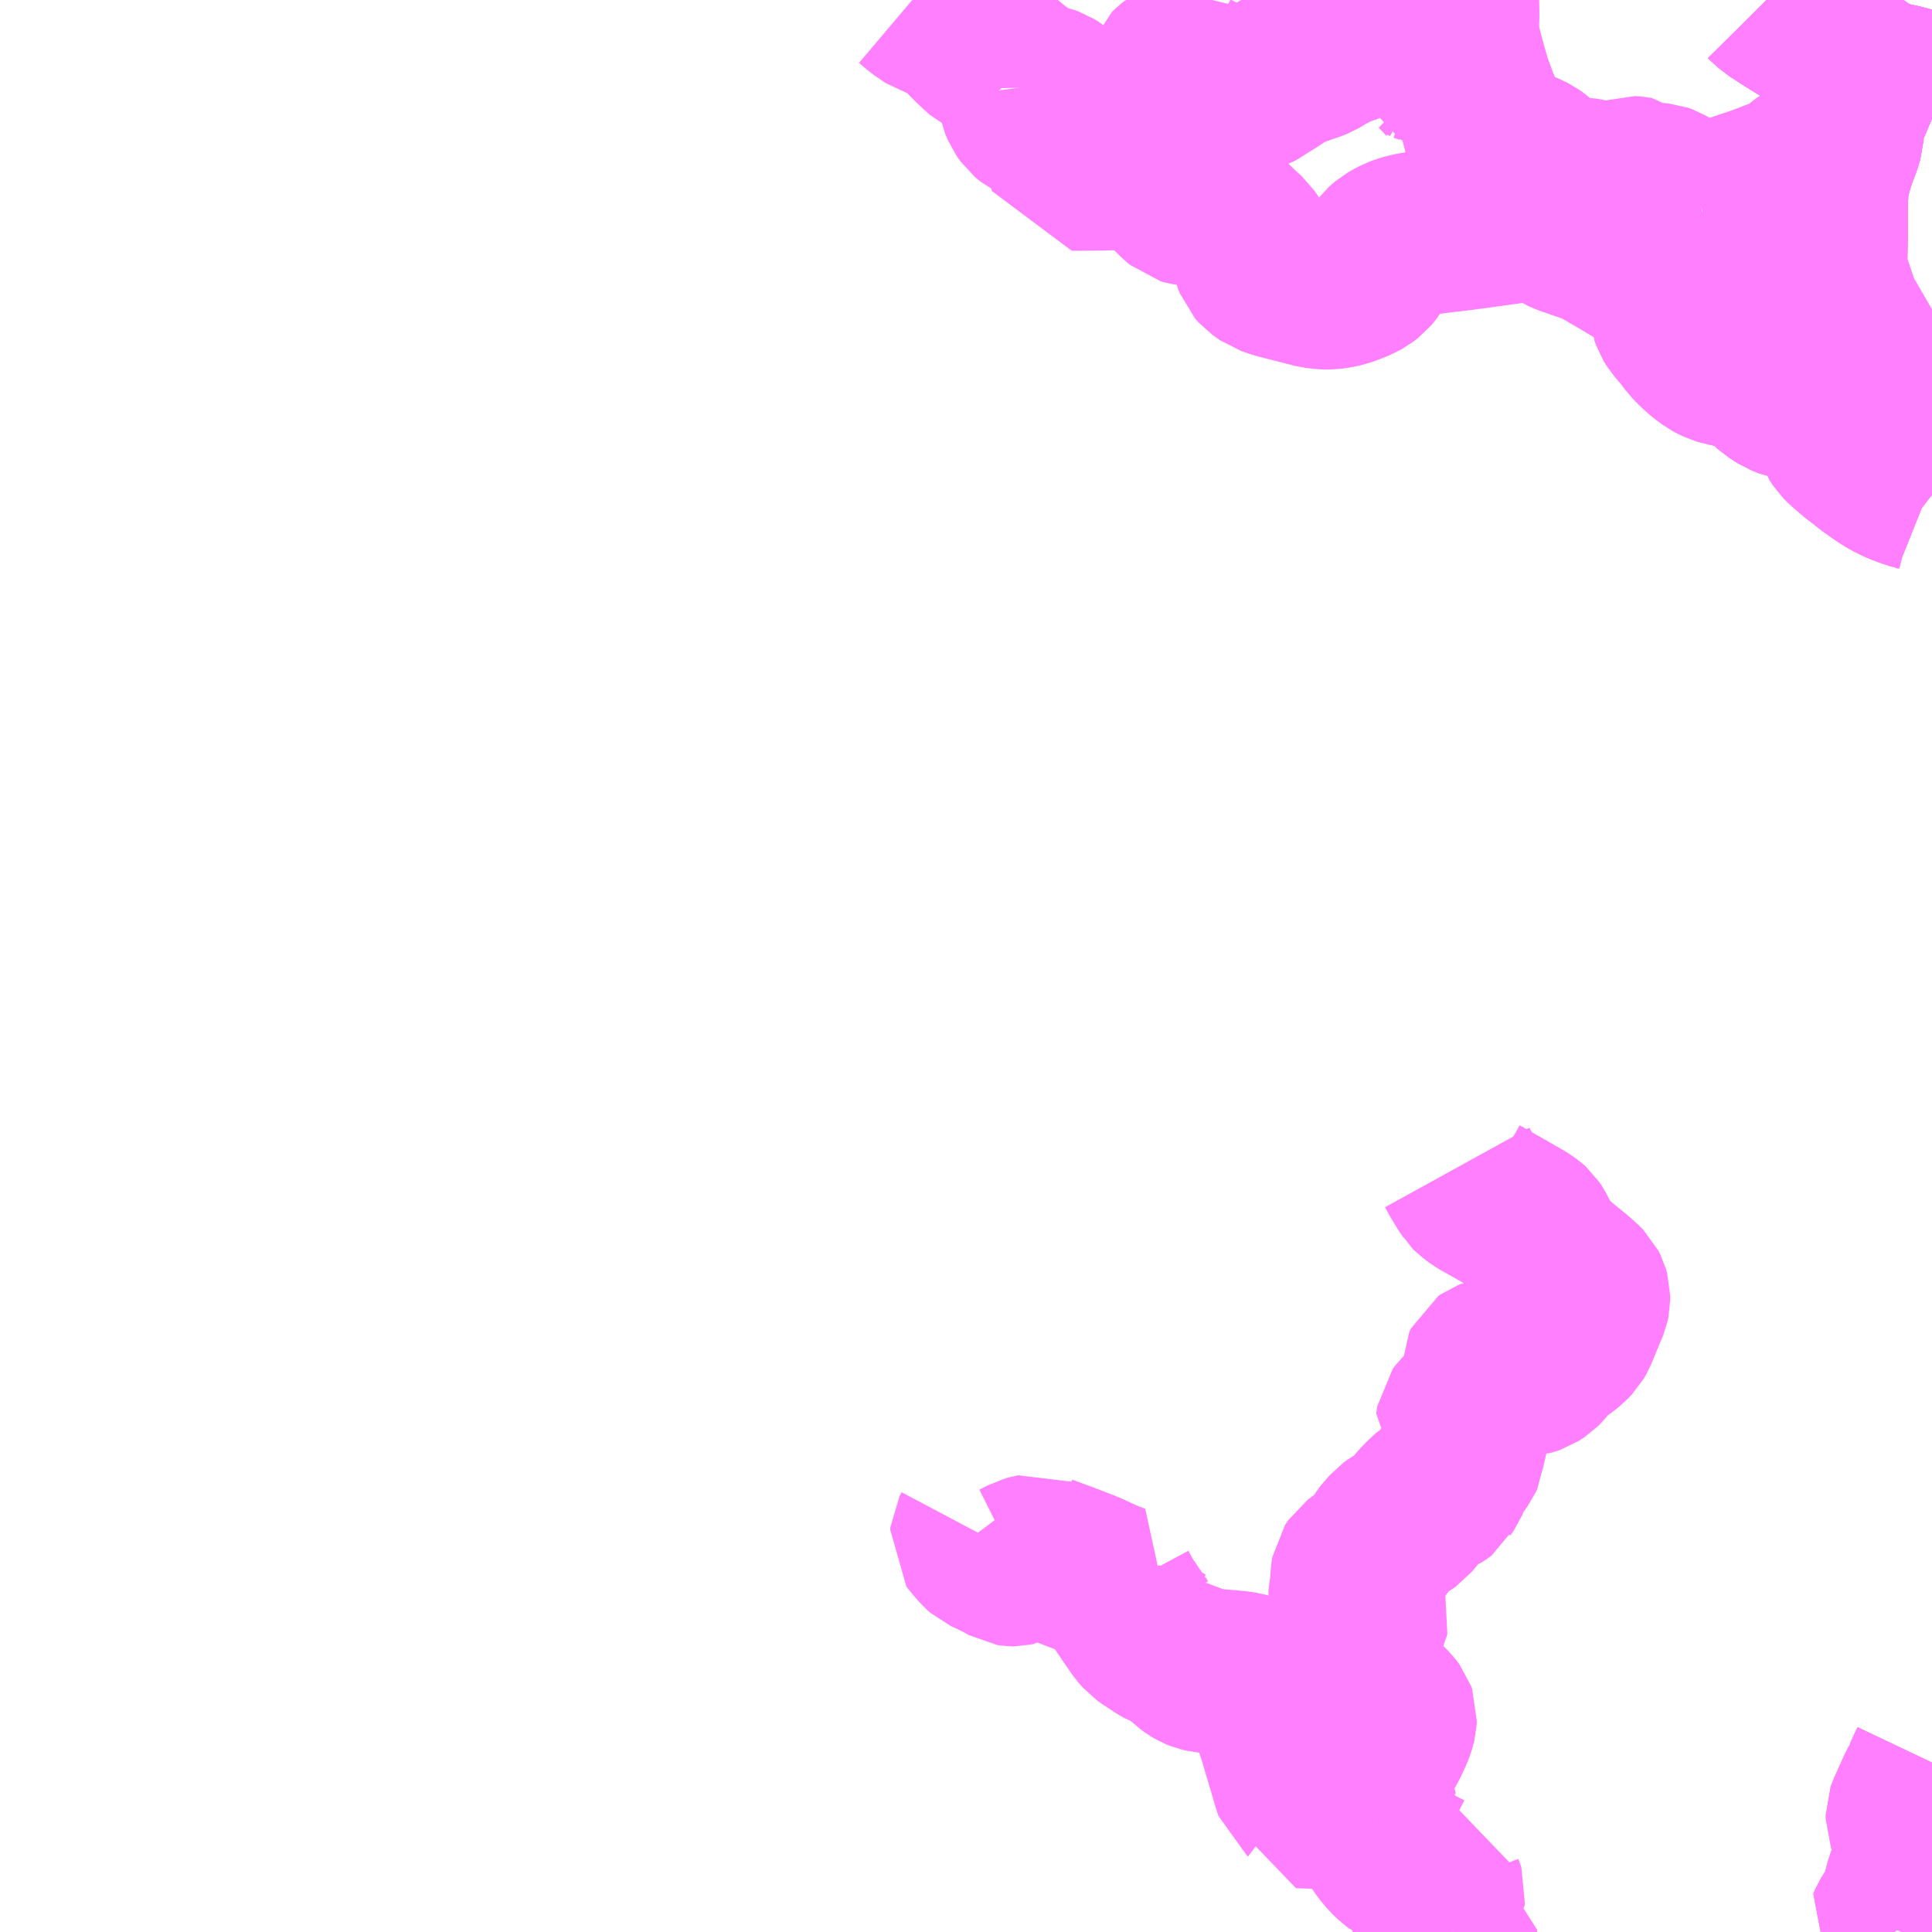 <?xml version="1.0" encoding="UTF-8"?>
<svg  xmlns="http://www.w3.org/2000/svg" xmlns:xlink="http://www.w3.org/1999/xlink" xmlns:go="http://purl.org/svgmap/profile" property="N07_001,N07_002,N07_003,N07_004,N07_005,N07_006,N07_007" viewBox="14150.391 -3928.711 8.789 8.789" go:dataArea="14150.390625 -3928.7109375 8.7890625 8.7890625" >
<globalCoordinateSystem srsName="http://purl.org/crs/84" transform="matrix(100.0,0.0,0.0,-100.0,0.0,0.0)" />
<defs>
 <g id="p0" >
  <circle cx="0.0" cy="0.0" r="3" stroke="green" stroke-width="0.75" vector-effect="non-scaling-stroke" />
 </g>
</defs>
<g fill="none" fill-rule="evenodd" stroke="#FF00FF" stroke-width="0.75" opacity="0.5" vector-effect="non-scaling-stroke" stroke-linejoin="bevel" >
<path content="1,国際興業（株）,遠野・釜石号,1.0,1.0,1.0," xlink:title="1" d="M14158.428,-3928.711L14158.43,-3928.709L14158.459,-3928.682L14158.528,-3928.637L14158.596,-3928.595L14158.616,-3928.584L14158.636,-3928.572L14158.66,-3928.555L14158.691,-3928.525L14158.717,-3928.498L14158.729,-3928.486L14158.751,-3928.468L14158.769,-3928.459L14158.804,-3928.427L14158.82,-3928.414L14158.864,-3928.383L14158.906,-3928.358L14158.927,-3928.347L14158.969,-3928.331L14159.032,-3928.318L14159.071,-3928.308L14159.079,-3928.305L14159.089,-3928.302L14159.12,-3928.287L14159.18,-3928.258"/>
<path content="1,宮城交通（株）,仙台～釜石線,1.0,1.0,1.0," xlink:title="1" d="M14158.428,-3928.711L14158.43,-3928.709L14158.459,-3928.682L14158.528,-3928.637L14158.596,-3928.595L14158.616,-3928.584L14158.636,-3928.572L14158.66,-3928.555L14158.691,-3928.525L14158.717,-3928.498L14158.729,-3928.486L14158.751,-3928.468L14158.769,-3928.459L14158.804,-3928.427L14158.82,-3928.414L14158.864,-3928.383L14158.906,-3928.358L14158.927,-3928.347L14158.969,-3928.331L14159.032,-3928.318L14159.071,-3928.308L14159.079,-3928.305L14159.089,-3928.302L14159.12,-3928.287L14159.18,-3928.258"/>
<path content="1,岩手県交通（株）,盛岡大船渡線,4.0,4.0,4.0," xlink:title="1" d="M14159.003,-3919.922L14158.998,-3919.933L14158.984,-3919.947L14158.994,-3919.97L14159.021,-3920.013L14159.038,-3920.04L14159.051,-3920.077L14159.059,-3920.111L14159.069,-3920.149L14159.073,-3920.159L14159.076,-3920.165L14159.083,-3920.174L14159.094,-3920.18L14159.13,-3920.214L14159.148,-3920.233L14159.157,-3920.244L14159.156,-3920.259L14159.149,-3920.28L14159.145,-3920.286L14159.14,-3920.299L14159.128,-3920.322L14159.122,-3920.334L14159.083,-3920.407L14159.072,-3920.436L14159.072,-3920.456L14159.077,-3920.47L14159.124,-3920.575L14159.143,-3920.608L14159.161,-3920.653L14159.18,-3920.693M14159.18,-3926.46L14159.163,-3926.473L14159.148,-3926.479L14159.124,-3926.488L14159.085,-3926.498L14159.034,-3926.517L14158.989,-3926.539L14158.953,-3926.562L14158.901,-3926.599L14158.832,-3926.653L14158.788,-3926.691L14158.77,-3926.709L14158.755,-3926.732L14158.749,-3926.751L14158.743,-3926.776L14158.743,-3926.813L14158.751,-3926.841L14158.719,-3926.861L14158.69,-3926.879L14158.662,-3926.89L14158.64,-3926.899L14158.616,-3926.898L14158.571,-3926.899L14158.535,-3926.905L14158.498,-3926.92L14158.459,-3926.945L14158.434,-3926.968L14158.407,-3926.997L14158.391,-3927.009L14158.374,-3927.017L14158.341,-3927.031L14158.3,-3927.041L14158.264,-3927.052L14158.229,-3927.058L14158.285,-3927.135L14158.306,-3927.164L14158.377,-3927.264L14158.413,-3927.316L14158.423,-3927.327L14158.43,-3927.333L14158.443,-3927.339L14158.499,-3927.362L14158.583,-3927.396L14158.609,-3927.408L14158.652,-3927.428L14158.702,-3927.446L14158.695,-3927.465L14158.693,-3927.476L14158.693,-3927.538L14158.695,-3927.637L14158.696,-3927.805L14158.699,-3927.86L14158.705,-3927.899L14158.719,-3927.949L14158.726,-3927.973L14158.732,-3927.992L14158.758,-3928.062L14158.767,-3928.092L14158.768,-3928.112L14158.765,-3928.138L14158.767,-3928.147L14158.773,-3928.172L14158.79,-3928.214L14158.805,-3928.247L14158.831,-3928.309L14158.838,-3928.329L14158.864,-3928.383L14158.82,-3928.414L14158.804,-3928.427L14158.769,-3928.459L14158.751,-3928.468L14158.729,-3928.486L14158.717,-3928.498L14158.691,-3928.525L14158.66,-3928.555L14158.636,-3928.572L14158.616,-3928.584L14158.596,-3928.595L14158.528,-3928.637L14158.459,-3928.682L14158.43,-3928.709L14158.428,-3928.711"/>
<path content="1,岩手県交通（株）,盛岡釜石線,2.0,2.0,2.0," xlink:title="1" d="M14159.18,-3928.258L14159.12,-3928.287L14159.089,-3928.302L14159.079,-3928.305L14159.071,-3928.308L14159.032,-3928.318L14158.969,-3928.331L14158.927,-3928.347L14158.906,-3928.358L14158.864,-3928.383L14158.82,-3928.414L14158.804,-3928.427L14158.769,-3928.459L14158.751,-3928.468L14158.729,-3928.486L14158.717,-3928.498L14158.691,-3928.525L14158.66,-3928.555L14158.636,-3928.572L14158.616,-3928.584L14158.596,-3928.595L14158.528,-3928.637L14158.459,-3928.682L14158.43,-3928.709L14158.428,-3928.711"/>
<path content="1,岩手県交通（株）,遠野・釜石号,1.0,1.0,1.0," xlink:title="1" d="M14159.18,-3928.258L14159.12,-3928.287L14159.089,-3928.302L14159.079,-3928.305L14159.071,-3928.308L14159.032,-3928.318L14158.969,-3928.331L14158.927,-3928.347L14158.906,-3928.358L14158.864,-3928.383L14158.82,-3928.414L14158.804,-3928.427L14158.769,-3928.459L14158.751,-3928.468L14158.729,-3928.486L14158.717,-3928.498L14158.691,-3928.525L14158.66,-3928.555L14158.636,-3928.572L14158.616,-3928.584L14158.596,-3928.595L14158.528,-3928.637L14158.459,-3928.682L14158.43,-3928.709L14158.428,-3928.711"/>
<path content="1,岩手県交通（株）,釜石・仙台線,1.0,1.0,1.0," xlink:title="1" d="M14159.18,-3928.258L14159.12,-3928.287L14159.089,-3928.302L14159.079,-3928.305L14159.071,-3928.308L14159.032,-3928.318L14158.969,-3928.331L14158.927,-3928.347L14158.906,-3928.358L14158.864,-3928.383L14158.82,-3928.414L14158.804,-3928.427L14158.769,-3928.459L14158.751,-3928.468L14158.729,-3928.486L14158.717,-3928.498L14158.691,-3928.525L14158.66,-3928.555L14158.636,-3928.572L14158.616,-3928.584L14158.596,-3928.595L14158.528,-3928.637L14158.459,-3928.682L14158.43,-3928.709L14158.428,-3928.711"/>
<path content="1,早池峰バス（株）,来内線,1.0,1.0,0.0," xlink:title="1" d="M14158.131,-3927.769L14158.1,-3927.765L14158.052,-3927.765L14157.763,-3927.768L14157.729,-3927.766L14157.687,-3927.762L14157.635,-3927.753L14157.444,-3927.729L14157.443,-3927.729L14157.425,-3927.729L14157.342,-3927.715L14157.279,-3927.706L14157.142,-3927.687L14157.075,-3927.678L14157.054,-3927.675L14156.92,-3927.659L14156.844,-3927.648L14156.8,-3927.64L14156.767,-3927.63L14156.762,-3927.628L14156.737,-3927.617L14156.709,-3927.601L14156.682,-3927.578L14156.669,-3927.56L14156.65,-3927.523L14156.628,-3927.488L14156.614,-3927.471L14156.593,-3927.455L14156.575,-3927.445L14156.551,-3927.434L14156.503,-3927.416L14156.475,-3927.41L14156.442,-3927.405L14156.416,-3927.405L14156.374,-3927.41L14156.206,-3927.453L14156.158,-3927.469L14156.124,-3927.493L14156.108,-3927.511L14156.1,-3927.532L14156.088,-3927.583L14156.08,-3927.604L14156.061,-3927.632L14156.033,-3927.657L14156.012,-3927.677L14155.972,-3927.716L14155.938,-3927.751L14155.909,-3927.767L14155.868,-3927.777L14155.832,-3927.782L14155.795,-3927.786L14155.774,-3927.792L14155.754,-3927.809L14155.654,-3927.907L14155.62,-3927.937L14155.609,-3927.946L14155.598,-3927.95L14155.552,-3927.95L14155.396,-3927.946L14155.264,-3927.945L14155.262,-3927.952L14155.258,-3927.977L14155.251,-3928.022L14155.232,-3928.077L14155.216,-3928.106L14155.194,-3928.131L14155.171,-3928.142L14155.125,-3928.157L14155.09,-3928.174L14155.066,-3928.194L14155.049,-3928.218L14155.036,-3928.249L14155.03,-3928.282L14155.026,-3928.312"/>
<path content="1,早池峰バス（株）,来内線,1.0,1.0,0.0," xlink:title="1" d="M14158.131,-3927.769L14158.165,-3927.777L14158.202,-3927.79L14158.252,-3927.807L14158.39,-3927.854L14158.397,-3927.856L14158.464,-3927.882L14158.528,-3927.906L14158.541,-3927.914L14158.553,-3927.922L14158.591,-3927.953L14158.606,-3927.964L14158.617,-3927.971L14158.628,-3927.973L14158.68,-3927.974L14158.726,-3927.973L14158.732,-3927.992L14158.758,-3928.062L14158.767,-3928.092L14158.768,-3928.112L14158.765,-3928.138L14158.767,-3928.147L14158.773,-3928.172L14158.79,-3928.214L14158.805,-3928.247L14158.831,-3928.309L14158.838,-3928.329L14158.864,-3928.383L14158.82,-3928.414L14158.804,-3928.427L14158.769,-3928.459L14158.751,-3928.468L14158.729,-3928.486L14158.717,-3928.498L14158.691,-3928.525L14158.66,-3928.555L14158.636,-3928.572L14158.616,-3928.584L14158.596,-3928.595L14158.528,-3928.637L14158.459,-3928.682L14158.43,-3928.709L14158.428,-3928.711"/>
<path content="1,早池峰バス（株）,来内線,1.0,1.0,0.0," xlink:title="1" d="M14155.026,-3928.312L14155.069,-3928.314L14155.145,-3928.314L14155.154,-3928.312L14155.171,-3928.306L14155.187,-3928.296L14155.215,-3928.274L14155.244,-3928.254L14155.26,-3928.244L14155.303,-3928.227L14155.334,-3928.209L14155.349,-3928.195L14155.386,-3928.178L14155.401,-3928.176L14155.446,-3928.177L14155.464,-3928.18L14155.498,-3928.186L14155.538,-3928.198L14155.567,-3928.209L14155.602,-3928.228L14155.625,-3928.253L14155.656,-3928.277L14155.669,-3928.292L14155.682,-3928.311L14155.699,-3928.348L14155.702,-3928.36L14155.714,-3928.391L14155.723,-3928.4L14155.732,-3928.407L14155.748,-3928.414L14155.768,-3928.421L14155.784,-3928.404L14155.812,-3928.383L14155.84,-3928.368L14155.879,-3928.342L14155.925,-3928.303L14155.945,-3928.285L14155.973,-3928.253L14155.993,-3928.268L14156.014,-3928.279L14156.053,-3928.292L14156.077,-3928.298L14156.094,-3928.304L14156.111,-3928.314L14156.14,-3928.333L14156.178,-3928.356L14156.217,-3928.382L14156.246,-3928.399L14156.273,-3928.412L14156.318,-3928.428L14156.365,-3928.444L14156.382,-3928.451L14156.423,-3928.476L14156.47,-3928.5L14156.516,-3928.518L14156.541,-3928.526L14156.557,-3928.534L14156.575,-3928.547L14156.59,-3928.564L14156.614,-3928.586L14156.636,-3928.596L14156.683,-3928.609L14156.699,-3928.617L14156.714,-3928.631L14156.732,-3928.662L14156.743,-3928.643L14156.754,-3928.633L14156.768,-3928.626L14156.78,-3928.624L14156.793,-3928.624L14156.794,-3928.619L14156.822,-3928.462L14156.824,-3928.444L14156.849,-3928.44L14156.876,-3928.431L14156.899,-3928.418L14156.923,-3928.4L14156.95,-3928.374L14156.981,-3928.338L14156.989,-3928.32L14156.992,-3928.273L14156.991,-3928.226L14157.018,-3928.229L14157.111,-3928.233L14157.126,-3928.195L14157.134,-3928.17L14157.151,-3928.102L14157.159,-3928.085L14157.177,-3928.067L14157.214,-3928.048L14157.225,-3928.043L14157.319,-3928.015L14157.342,-3928.004L14157.358,-3927.996L14157.379,-3927.981L14157.398,-3927.964L14157.41,-3927.949L14157.417,-3927.936L14157.424,-3927.908L14157.428,-3927.865L14157.485,-3927.882L14157.536,-3927.89L14157.558,-3927.892L14157.593,-3927.892L14157.614,-3927.889L14157.632,-3927.884L14157.644,-3927.88L14157.687,-3927.873L14157.712,-3927.873L14157.747,-3927.881L14157.768,-3927.887L14157.802,-3927.9L14157.829,-3927.898L14157.834,-3927.897L14157.844,-3927.889L14157.855,-3927.882L14157.869,-3927.876L14157.884,-3927.873L14157.947,-3927.867L14157.961,-3927.862L14157.983,-3927.849L14158.014,-3927.826L14158.021,-3927.821L14158.073,-3927.796L14158.131,-3927.769"/>
<path content="1,早池峰バス（株）,来内線,1.0,1.0,0.0," xlink:title="1" d="M14155.026,-3928.312L14155.025,-3928.353L14155.015,-3928.377L14154.981,-3928.412L14154.947,-3928.433L14154.921,-3928.444L14154.884,-3928.462L14154.87,-3928.469L14154.842,-3928.494L14154.8,-3928.535L14154.748,-3928.59L14154.733,-3928.604L14154.706,-3928.62L14154.673,-3928.631L14154.631,-3928.643L14154.58,-3928.678L14154.541,-3928.711"/>
<path content="1,早池峰バス（株）,足ヶ瀬線,4.5,4.5,3.5," xlink:title="1" d="M14159.18,-3928.258L14159.12,-3928.287L14159.089,-3928.302L14159.079,-3928.305L14159.071,-3928.308L14159.032,-3928.318L14158.969,-3928.331L14158.927,-3928.347L14158.906,-3928.358L14158.864,-3928.383"/>
<path content="1,早池峰バス（株）,足ヶ瀬線,4.5,4.5,3.5," xlink:title="1" d="M14157.443,-3927.729L14157.425,-3927.729"/>
<path content="1,早池峰バス（株）,足ヶ瀬線,4.5,4.5,3.5," xlink:title="1" d="M14157.443,-3927.729L14157.444,-3927.729L14157.429,-3927.862L14157.428,-3927.865L14157.424,-3927.908L14157.417,-3927.936L14157.41,-3927.949L14157.398,-3927.964L14157.379,-3927.981L14157.358,-3927.996L14157.342,-3928.004L14157.319,-3928.015L14157.225,-3928.043L14157.214,-3928.048L14157.177,-3928.067L14157.159,-3928.085L14157.151,-3928.102L14157.134,-3928.17L14157.126,-3928.195L14157.111,-3928.233L14157.075,-3928.33L14157.046,-3928.432L14157.022,-3928.526L14157.017,-3928.553L14157.019,-3928.648L14157.018,-3928.708L14157.018,-3928.711"/>
<path content="1,早池峰バス（株）,足ヶ瀬線,4.5,4.5,3.5," xlink:title="1" d="M14158.864,-3928.383L14158.838,-3928.329L14158.831,-3928.309L14158.805,-3928.247L14158.79,-3928.214L14158.773,-3928.172L14158.767,-3928.147L14158.765,-3928.138L14158.768,-3928.112L14158.767,-3928.092L14158.758,-3928.062L14158.732,-3927.992L14158.726,-3927.973L14158.719,-3927.949L14158.705,-3927.899L14158.699,-3927.86L14158.696,-3927.805L14158.695,-3927.637L14158.693,-3927.538L14158.693,-3927.476L14158.695,-3927.465L14158.702,-3927.446L14158.74,-3927.334L14158.754,-3927.296L14158.767,-3927.269L14158.856,-3927.115L14158.893,-3927.038L14158.898,-3927.023L14158.898,-3927.01L14158.883,-3926.99L14158.828,-3926.931L14158.804,-3926.906L14158.751,-3926.841L14158.719,-3926.861L14158.69,-3926.879L14158.662,-3926.89L14158.64,-3926.899L14158.616,-3926.898L14158.571,-3926.899L14158.535,-3926.905L14158.498,-3926.92L14158.459,-3926.945L14158.434,-3926.968L14158.407,-3926.997L14158.391,-3927.009L14158.374,-3927.017L14158.341,-3927.031L14158.3,-3927.041L14158.264,-3927.052L14158.229,-3927.058L14158.212,-3927.063L14158.191,-3927.073L14158.178,-3927.08L14158.163,-3927.091L14158.144,-3927.105L14158.118,-3927.128L14158.085,-3927.161L14158.061,-3927.195L14158.019,-3927.243L14158.005,-3927.266L14157.998,-3927.286L14157.998,-3927.318L14157.995,-3927.354L14157.984,-3927.381L14157.962,-3927.404L14157.934,-3927.427L14157.905,-3927.451L14157.883,-3927.468L14157.86,-3927.483L14157.782,-3927.53L14157.776,-3927.534L14157.727,-3927.562L14157.664,-3927.599L14157.638,-3927.61L14157.517,-3927.652L14157.495,-3927.662L14157.481,-3927.671L14157.472,-3927.68L14157.455,-3927.706L14157.443,-3927.729"/>
<path content="1,早池峰バス（株）,足ヶ瀬線,4.5,4.5,3.5," xlink:title="1" d="M14158.864,-3928.383L14158.82,-3928.414L14158.804,-3928.427L14158.769,-3928.459L14158.751,-3928.468L14158.729,-3928.486L14158.717,-3928.498L14158.691,-3928.525L14158.66,-3928.555L14158.636,-3928.572L14158.616,-3928.584L14158.596,-3928.595L14158.528,-3928.637L14158.459,-3928.682L14158.43,-3928.709L14158.428,-3928.711"/>
<path content="3,住田町,八日町遠野駅線,2.0,2.0,0.0," xlink:title="3" d="M14159.003,-3919.922L14158.998,-3919.933L14158.984,-3919.947L14158.994,-3919.97L14159.021,-3920.013L14159.038,-3920.04L14159.051,-3920.077L14159.059,-3920.111L14159.069,-3920.149L14159.073,-3920.159L14159.076,-3920.165L14159.083,-3920.174L14159.094,-3920.18L14159.13,-3920.214L14159.148,-3920.233L14159.157,-3920.244L14159.156,-3920.259L14159.149,-3920.28L14159.145,-3920.286L14159.14,-3920.298L14159.14,-3920.299L14159.139,-3920.3L14159.128,-3920.322L14159.122,-3920.334L14159.122,-3920.334L14159.122,-3920.334L14159.083,-3920.407L14159.072,-3920.436L14159.072,-3920.456L14159.077,-3920.47L14159.124,-3920.575L14159.143,-3920.608L14159.161,-3920.653L14159.18,-3920.693M14159.18,-3926.46L14159.163,-3926.473L14159.148,-3926.479L14159.124,-3926.488L14159.085,-3926.498L14159.034,-3926.517L14158.989,-3926.539L14158.953,-3926.562L14158.901,-3926.599L14158.832,-3926.653L14158.788,-3926.691L14158.77,-3926.709L14158.755,-3926.732L14158.749,-3926.751L14158.743,-3926.776L14158.743,-3926.813L14158.751,-3926.841L14158.719,-3926.861L14158.69,-3926.879L14158.662,-3926.89L14158.64,-3926.899L14158.616,-3926.898L14158.571,-3926.899L14158.535,-3926.905L14158.498,-3926.92L14158.459,-3926.945L14158.434,-3926.968L14158.407,-3926.997L14158.391,-3927.009L14158.374,-3927.017L14158.341,-3927.031L14158.3,-3927.041L14158.264,-3927.052L14158.229,-3927.058L14158.285,-3927.135L14158.306,-3927.164L14158.377,-3927.264L14158.413,-3927.316L14158.423,-3927.327L14158.43,-3927.333L14158.443,-3927.339L14158.499,-3927.362L14158.583,-3927.396L14158.609,-3927.408L14158.652,-3927.428L14158.702,-3927.446L14158.695,-3927.465L14158.693,-3927.476L14158.693,-3927.538L14158.695,-3927.637L14158.696,-3927.805L14158.699,-3927.86L14158.705,-3927.899L14158.719,-3927.949L14158.726,-3927.973L14158.732,-3927.992L14158.758,-3928.062L14158.767,-3928.092L14158.768,-3928.112L14158.765,-3928.138L14158.767,-3928.147L14158.773,-3928.172L14158.79,-3928.214L14158.805,-3928.247L14158.831,-3928.309L14158.838,-3928.329L14158.864,-3928.383L14158.82,-3928.414L14158.804,-3928.427L14158.769,-3928.459L14158.751,-3928.468L14158.729,-3928.486L14158.717,-3928.498L14158.691,-3928.525L14158.66,-3928.555L14158.636,-3928.572L14158.616,-3928.584L14158.596,-3928.595L14158.528,-3928.637L14158.459,-3928.682L14158.43,-3928.709L14158.428,-3928.711"/>
<path content="3,住田町,川口上有住駅線,8.0,2.0,0.0," xlink:title="3" d="M14157.008,-3919.922L14157.009,-3919.947L14156.997,-3919.952L14156.991,-3919.953L14156.958,-3919.969L14156.914,-3920.004L14156.904,-3920.02L14156.9,-3920.031L14156.9,-3920.042L14156.904,-3920.051L14156.911,-3920.058L14156.951,-3920.085L14156.955,-3920.09L14156.956,-3920.098L14156.953,-3920.107L14156.948,-3920.12L14156.942,-3920.141L14156.94,-3920.156L14156.94,-3920.172L14156.94,-3920.179L14156.915,-3920.18L14156.898,-3920.182L14156.882,-3920.187L14156.837,-3920.21L14156.818,-3920.217L14156.778,-3920.226L14156.757,-3920.235L14156.734,-3920.253L14156.712,-3920.274L14156.685,-3920.307L14156.665,-3920.336L14156.647,-3920.37L14156.642,-3920.394L14156.643,-3920.42L14156.644,-3920.424"/>
<path content="3,住田町,川口上有住駅線,8.0,2.0,0.0," xlink:title="3" d="M14159.003,-3919.922L14158.998,-3919.933L14158.984,-3919.947L14158.964,-3919.922"/>
<path content="3,住田町,川口上有住駅線,8.0,2.0,0.0," xlink:title="3" d="M14156.644,-3920.424L14156.5,-3920.482L14156.485,-3920.486L14156.454,-3920.49L14156.406,-3920.492L14156.301,-3920.496L14156.301,-3920.518L14156.299,-3920.532L14156.294,-3920.565L14156.29,-3920.568L14156.279,-3920.601L14156.26,-3920.667L14156.258,-3920.673L14156.256,-3920.678L14156.25,-3920.7L14156.229,-3920.77L14156.218,-3920.809L14156.208,-3920.838L14156.176,-3920.944L14156.156,-3921.012L14156.148,-3921.028L14156.133,-3921.048L14156.117,-3921.063L14156.109,-3921.069L14156.103,-3921.072L14156.092,-3921.079L14156.066,-3921.09L14156.048,-3921.095L14156.023,-3921.099L14155.913,-3921.109L14155.874,-3921.112L14155.852,-3921.117L14155.835,-3921.124L14155.82,-3921.133L14155.799,-3921.148L14155.779,-3921.168L14155.751,-3921.202L14155.736,-3921.221L14155.72,-3921.218L14155.701,-3921.218L14155.69,-3921.222L14155.669,-3921.234L14155.616,-3921.269L14155.599,-3921.281L14155.578,-3921.305L14155.549,-3921.347L14155.54,-3921.36L14155.496,-3921.425L14155.467,-3921.479L14155.467,-3921.493L14155.47,-3921.496L14155.419,-3921.515L14155.407,-3921.521L14155.335,-3921.554L14155.237,-3921.592L14155.139,-3921.628L14155.121,-3921.638L14155.099,-3921.632L14155.079,-3921.628L14155.06,-3921.623L14155.038,-3921.611L14155.014,-3921.599L14155,-3921.596L14154.998,-3921.596L14154.985,-3921.598L14154.95,-3921.618L14154.919,-3921.633L14154.916,-3921.635L14154.872,-3921.655L14154.856,-3921.669L14154.82,-3921.711L14154.814,-3921.719L14154.815,-3921.73L14154.824,-3921.747"/>
<path content="3,住田町,川口上有住駅線,8.0,2.0,0.0," xlink:title="3" d="M14156.644,-3920.424L14156.647,-3920.43L14156.647,-3920.446L14156.648,-3920.47L14156.647,-3920.473L14156.644,-3920.487L14156.636,-3920.507L14156.629,-3920.53L14156.629,-3920.555L14156.635,-3920.577L14156.636,-3920.588L14156.634,-3920.597L14156.616,-3920.635L14156.616,-3920.653L14156.621,-3920.663L14156.633,-3920.687L14156.65,-3920.715L14156.674,-3920.749L14156.687,-3920.769L14156.699,-3920.792L14156.719,-3920.835L14156.727,-3920.857L14156.732,-3920.875L14156.734,-3920.883L14156.735,-3920.901L14156.73,-3920.915L14156.715,-3920.935L14156.694,-3920.956L14156.665,-3920.98L14156.655,-3920.986L14156.608,-3921.013L14156.583,-3921.031L14156.542,-3921.088L14156.529,-3921.111L14156.523,-3921.126L14156.522,-3921.163L14156.526,-3921.189L14156.559,-3921.255L14156.56,-3921.256L14156.607,-3921.351L14156.609,-3921.36L14156.607,-3921.366L14156.6,-3921.375L14156.595,-3921.377L14156.564,-3921.403L14156.538,-3921.424L14156.535,-3921.438L14156.536,-3921.451L14156.543,-3921.503L14156.546,-3921.548L14156.549,-3921.566L14156.563,-3921.587L14156.586,-3921.604L14156.626,-3921.628L14156.641,-3921.639L14156.652,-3921.65L14156.661,-3921.667L14156.67,-3921.685L14156.686,-3921.711L14156.691,-3921.717L14156.723,-3921.754L14156.741,-3921.767L14156.773,-3921.784L14156.788,-3921.793L14156.798,-3921.8L14156.817,-3921.823L14156.851,-3921.864L14156.885,-3921.899L14156.895,-3921.907L14156.932,-3921.921L14156.94,-3921.926L14156.952,-3921.935L14156.955,-3921.941L14156.969,-3921.961L14156.99,-3922.012L14157.003,-3922.033L14157.037,-3922.079L14157.041,-3922.088L14157.042,-3922.097L14157.044,-3922.135L14157.048,-3922.142L14157.06,-3922.166L14157.071,-3922.189L14157.071,-3922.203L14157.034,-3922.233L14157.025,-3922.242L14157.026,-3922.252L14157.027,-3922.259L14157.039,-3922.275L14157.084,-3922.318L14157.146,-3922.378L14157.154,-3922.386L14157.16,-3922.395L14157.161,-3922.408L14157.145,-3922.452L14157.141,-3922.477L14157.141,-3922.491L14157.149,-3922.508L14157.159,-3922.515L14157.172,-3922.52L14157.186,-3922.523L14157.201,-3922.522L14157.209,-3922.522L14157.222,-3922.517L14157.228,-3922.513L14157.238,-3922.507L14157.28,-3922.477L14157.303,-3922.466L14157.322,-3922.461L14157.338,-3922.461L14157.362,-3922.468L14157.368,-3922.47L14157.394,-3922.487L14157.403,-3922.496L14157.413,-3922.507L14157.433,-3922.533L14157.448,-3922.548L14157.485,-3922.576L14157.494,-3922.582L14157.523,-3922.605L14157.544,-3922.627L14157.555,-3922.646L14157.611,-3922.781L14157.614,-3922.795L14157.614,-3922.818L14157.609,-3922.836L14157.601,-3922.852L14157.587,-3922.866L14157.556,-3922.894L14157.486,-3922.951L14157.478,-3922.959L14157.447,-3922.984L14157.434,-3922.996L14157.42,-3923.014L14157.398,-3923.048L14157.38,-3923.081L14157.365,-3923.11L14157.355,-3923.125L14157.345,-3923.134L14157.322,-3923.15L14157.214,-3923.212L14157.214,-3923.212L14157.12,-3923.265L14157.091,-3923.287L14157.081,-3923.297L14157.075,-3923.307L14157.072,-3923.311L14157.05,-3923.347L14157.047,-3923.351L14157.02,-3923.4"/>
</g>
</svg>
